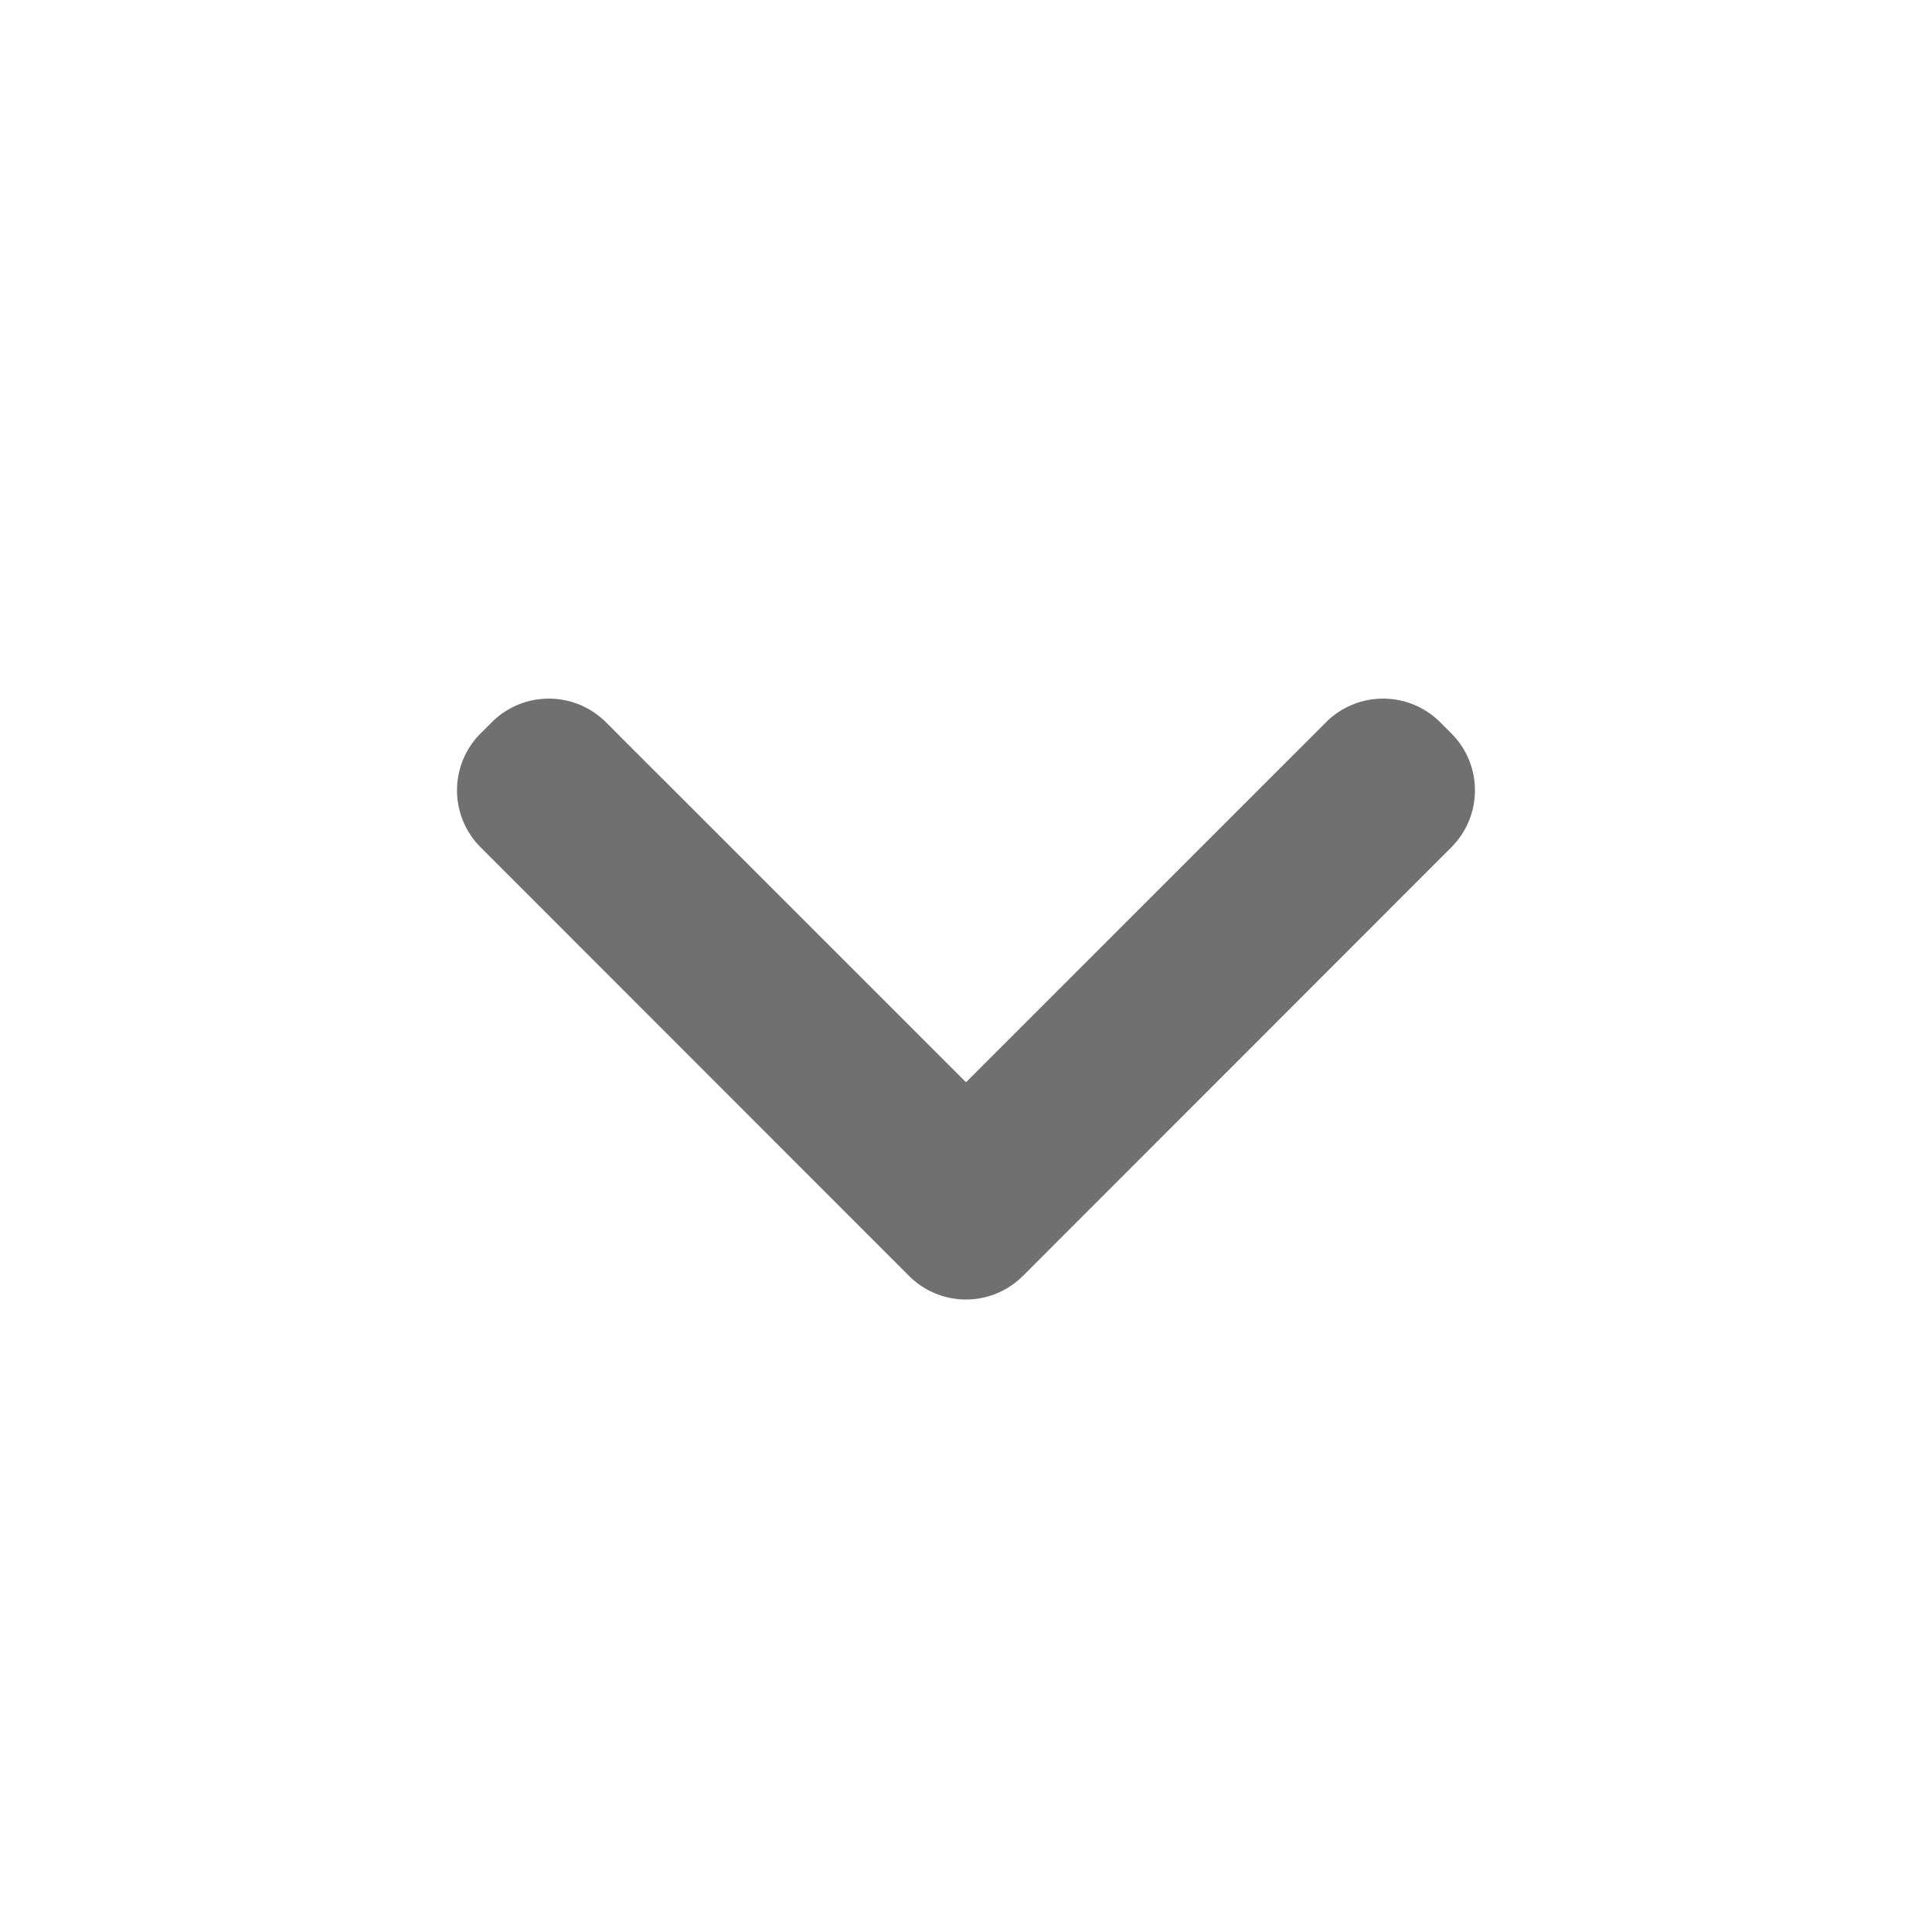 <svg xmlns="http://www.w3.org/2000/svg" height="48" viewBox="0 0 48 48" width="48"><path d="M22.585 31.7L11.94 21.05a2 2 0 010-2.828l.282-.282a2.006 2.006 0 012.828 0L24 26.888l8.949-8.948a2.006 2.006 0 012.828 0l.282.282a2 2 0 010 2.828L25.414 31.7a2 2 0 01-2.829 0z" fill="#707070"/></svg>